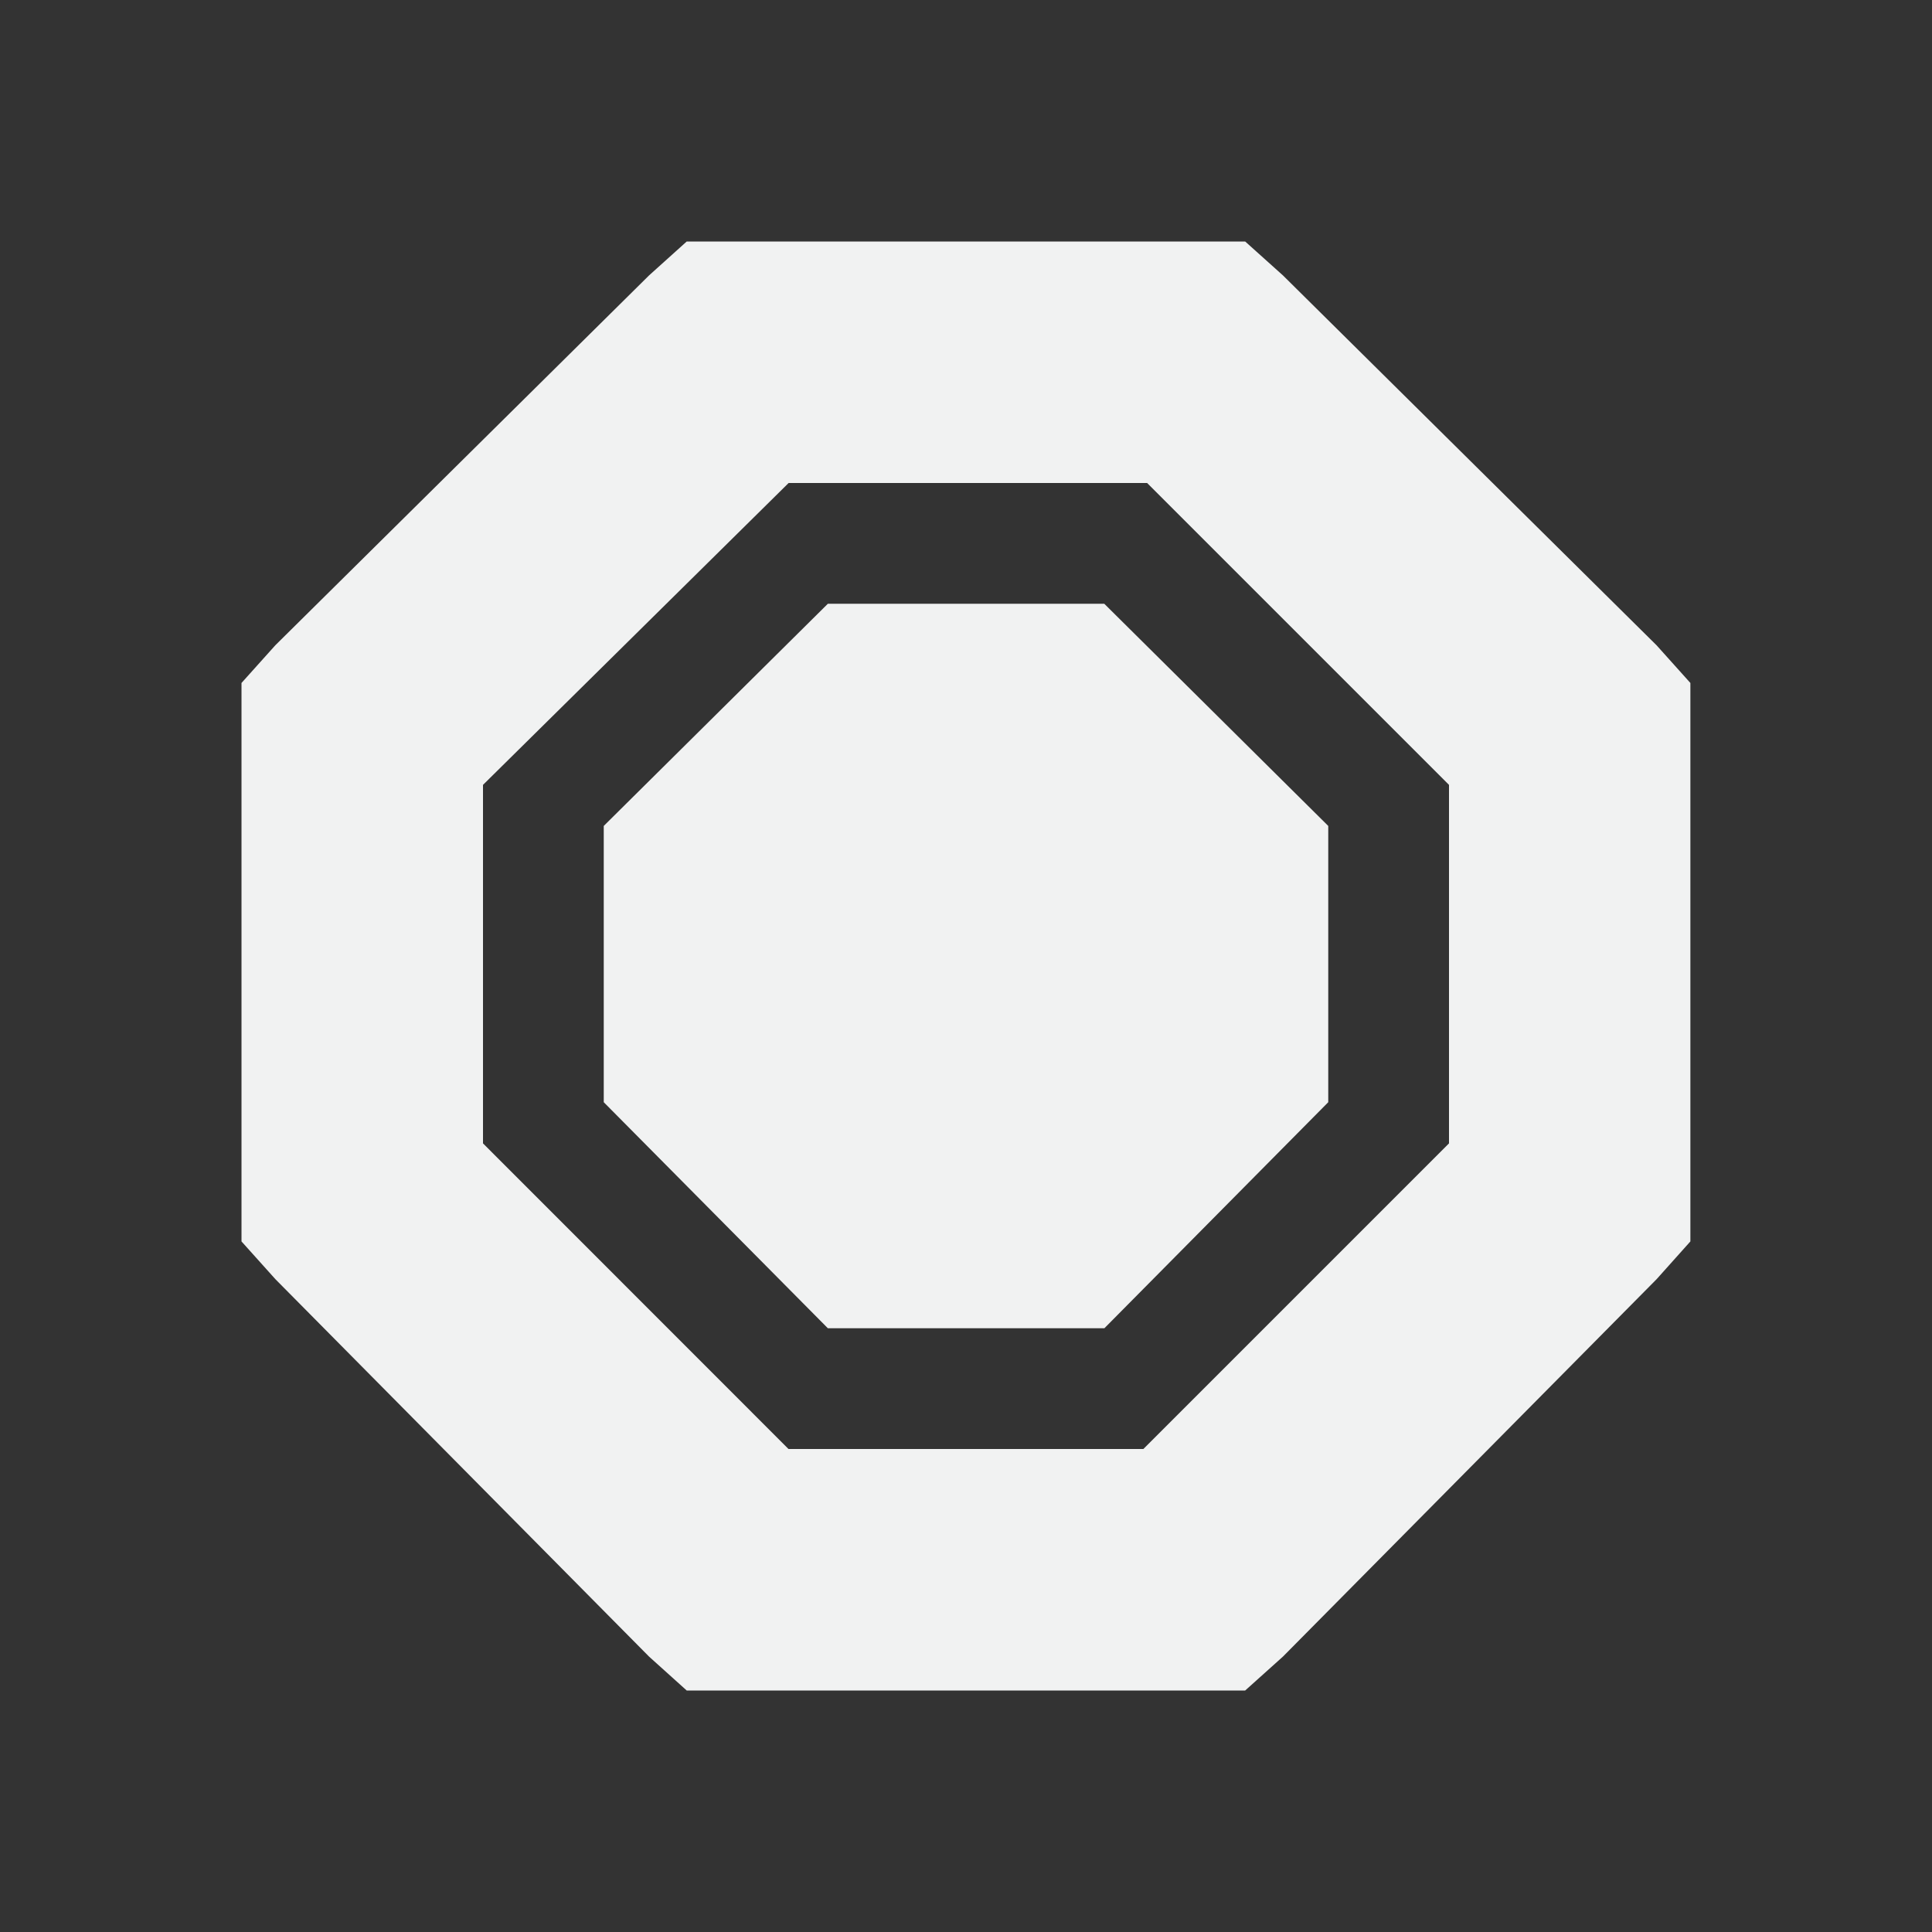 <?xml version="1.0" encoding="UTF-8" standalone="no"?>
<svg xmlns="http://www.w3.org/2000/svg" version="1.1" viewBox="0 0 16 16" width="32" height="32">
 <rect x="0" y="0" width="16" height="16" fill="#333333" stroke="none"/>
 <path style="color:#f1f2f2;text-decoration-line:none;text-transform:none;text-indent:0" d="m5.687 2-0.312 0.281-3.095 3.063-0.28 0.312v4.625l0.281 0.313 3.094 3.125 0.312 0.281h4.625l0.313-0.281 3.094-3.125 0.28-0.313v-4.625l-0.28-0.312-3.094-3.063-0.313-0.281h-4.218zm0.844 2h2.969l2.5 2.5v2.969l-2.531 2.531h-2.939l-2.53-2.531v-2.969z" overflow="visible" font-weight="400" fill="#f1f2f2"/>
 <path style="color:#f1f2f2" d="m6.856 5-1.856 1.84v2.288l1.856 1.872h2.29l1.854-1.872v-2.288l-1.855-1.84z" overflow="visible" fill="#f1f2f2"/>
</svg>
